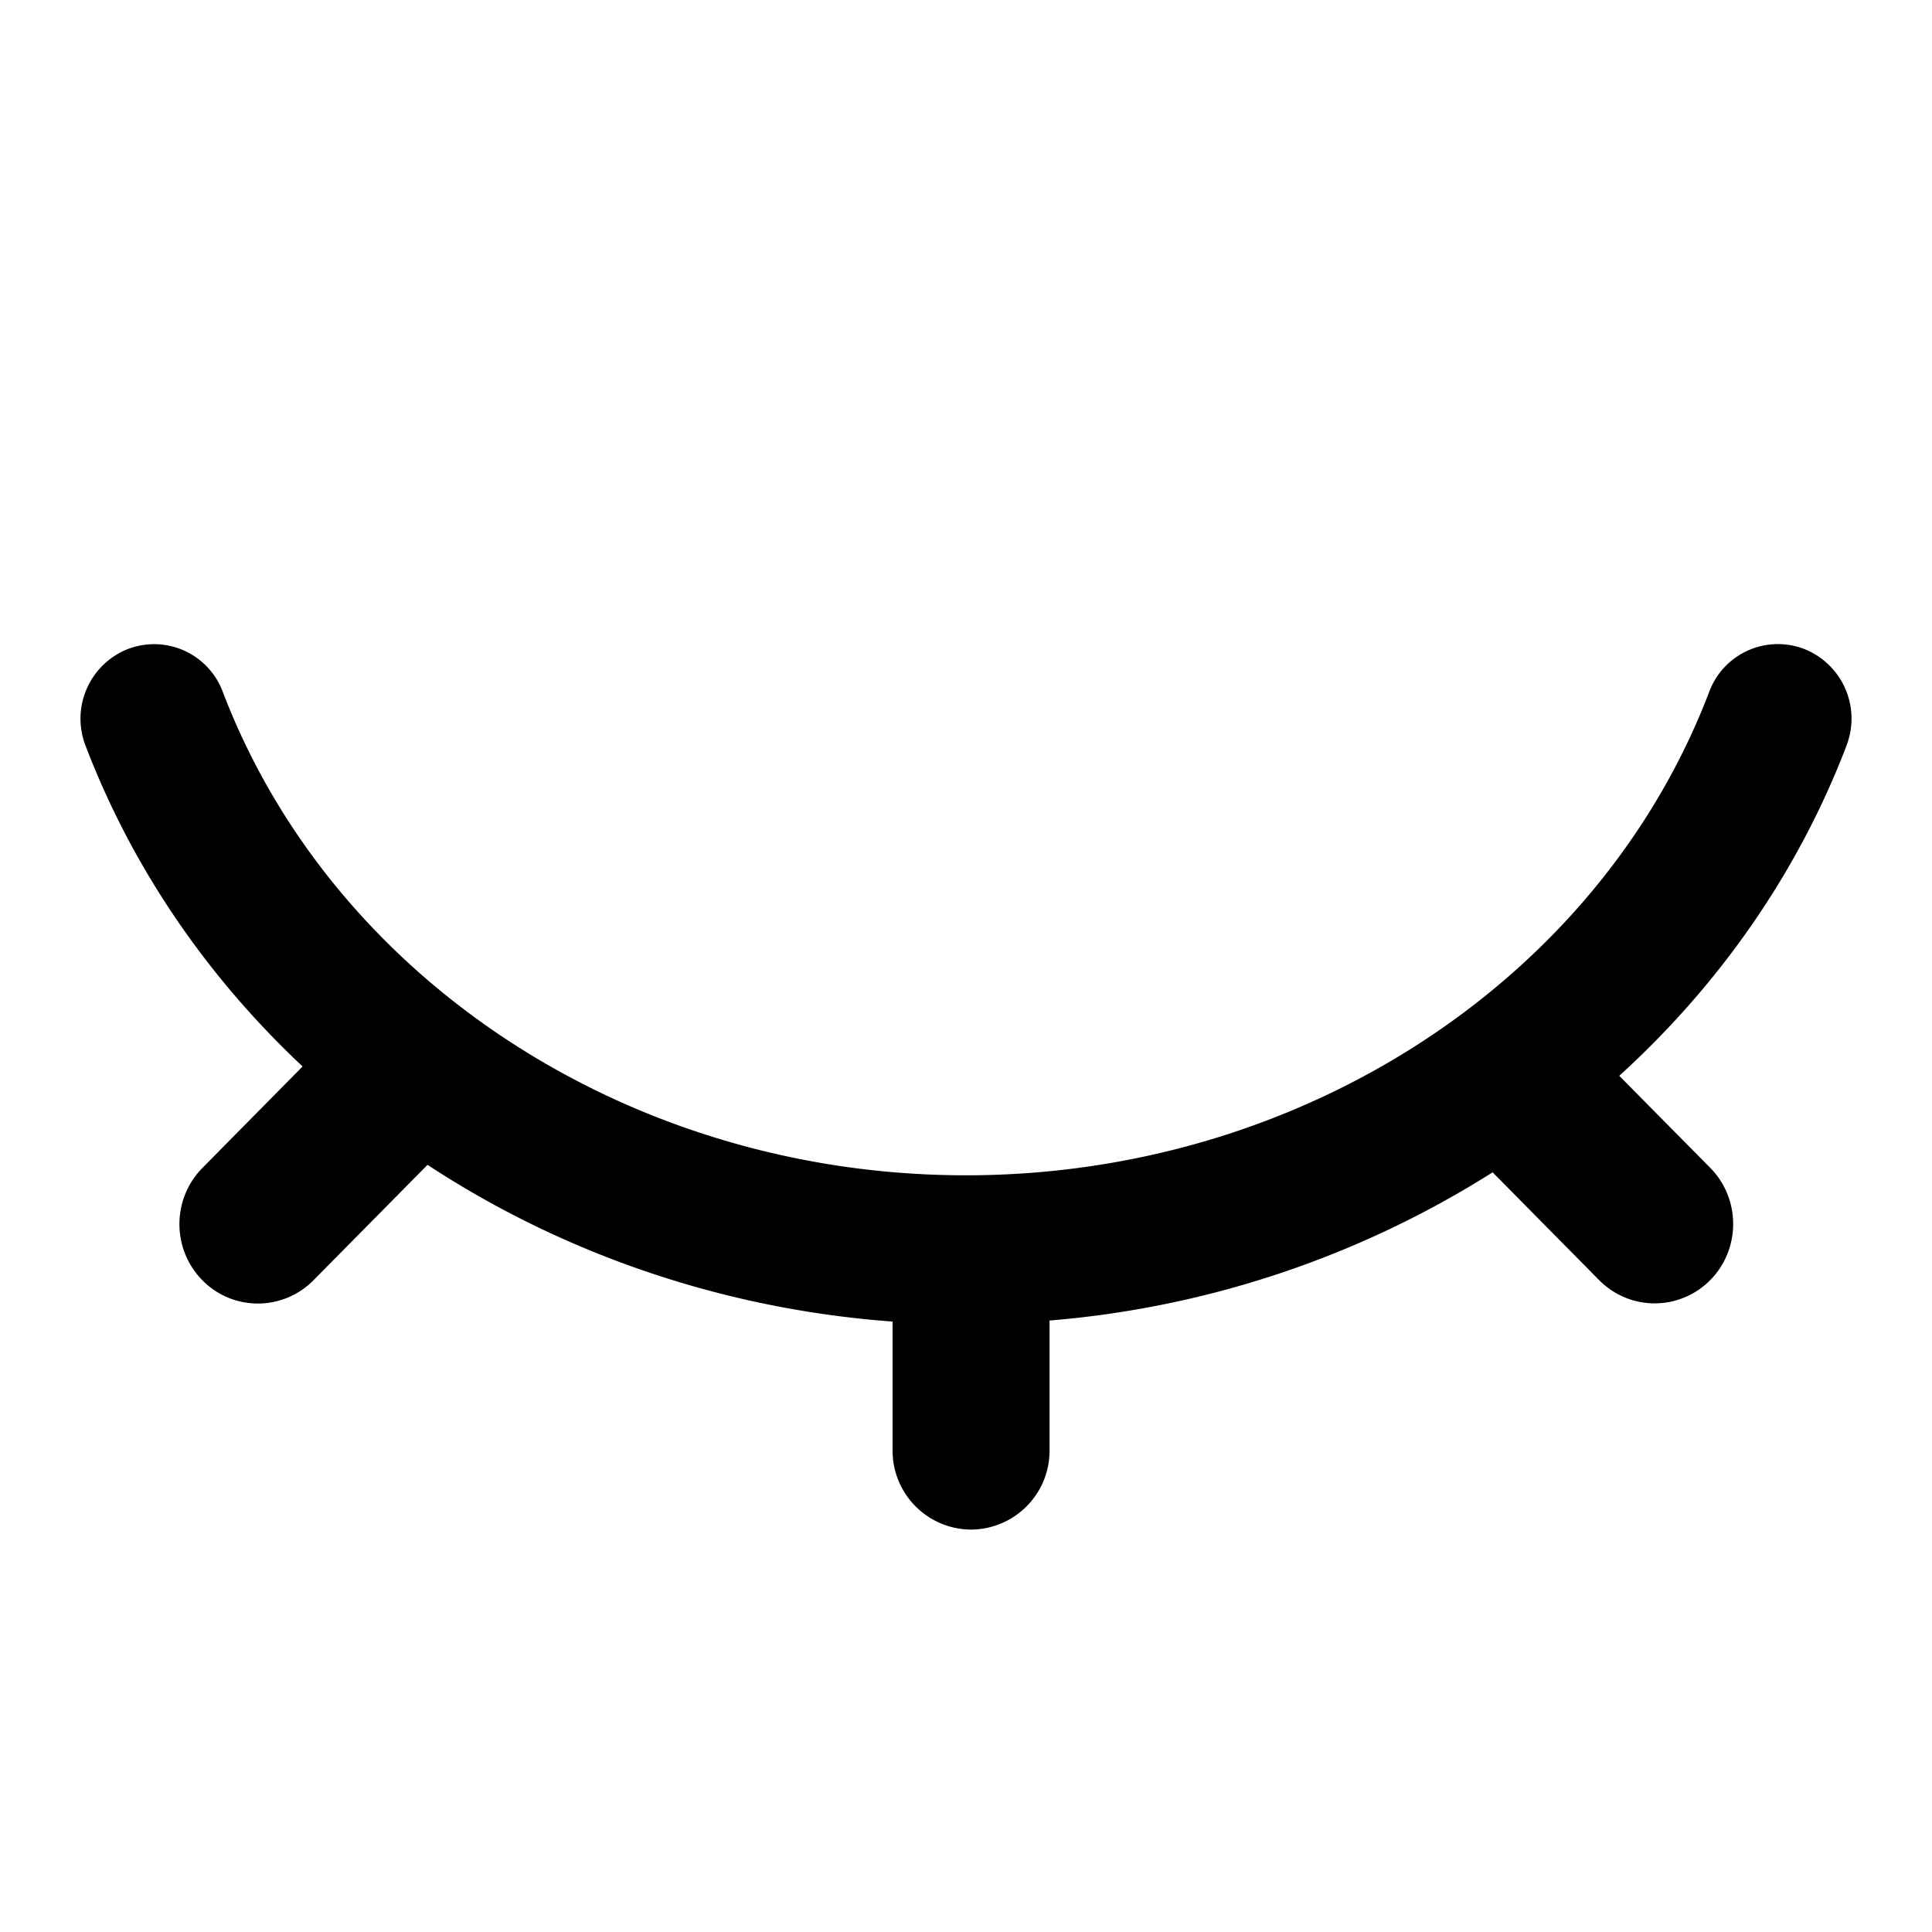 <svg xmlns="http://www.w3.org/2000/svg" width="24" height="24" fill="currentColor"
    xmlns:v="https://vecta.io/nano">
    <path
        d="M22.939 9.259a.93.93 0 0 0-.524-1.196.91.91 0 0 0-1.182.53c-1.37 3.593-5.08 6.007-9.233 6.007s-7.863-2.414-9.233-6.007a.91.91 0 0 0-1.182-.529.93.93 0 0 0-.524 1.195c.584 1.531 1.518 2.882 2.698 3.989l-1.245 1.261c-.38.385-.38 1.01 0 1.395.19.193.44.289.69.289a.97.97 0 0 0 .69-.289l1.417-1.434c1.677 1.101 3.664 1.792 5.777 1.947v1.597a.98.98 0 0 0 .975.987.98.98 0 0 0 .975-.987v-1.61a12.15 12.15 0 0 0 5.504-1.841l1.323 1.339c.19.192.44.289.69.289a.97.97 0 0 0 .69-.289c.38-.385.38-1.01 0-1.395l-1.13-1.143c1.24-1.127 2.22-2.521 2.825-4.106v.001z"
        fill="currentColor" />
</svg>